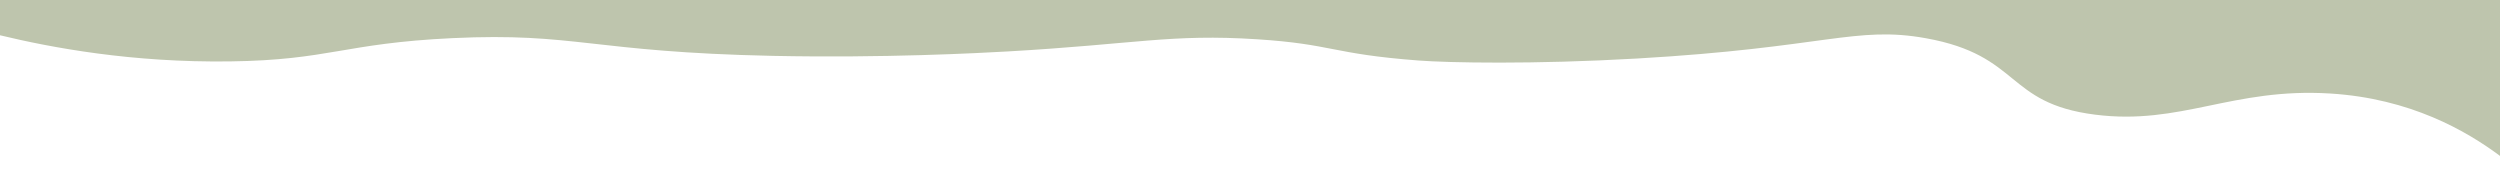 <?xml version="1.0" encoding="UTF-8"?><svg id="e" xmlns="http://www.w3.org/2000/svg" width="1920" height="134.25" viewBox="0 0 1920 134.25"><defs><style>.f{fill:#bec5ad;stroke-width:0px;}</style></defs><path class="f" d="m1920,119.74c-25.81-19.24-68.79-44.11-130.32-47.92-75.36-4.66-114.72,24.63-180.71,16.23-69.29-8.82-56.5-45.47-129.88-58.69-54.06-9.74-76.97,7.26-221.93,15.59-79.8,4.59-144.67,3.27-167.72,1.52-67.04-5.09-65.76-12.57-124.16-16.32-66.08-4.25-92.67,3.71-191.45,9.36-21.57,1.23-95.64,5.17-180.08,3.4-139.59-2.91-151.83-18.13-246.42-13.62-83.56,3.99-94.33,16.84-170.6,17.87C101.23,48.19,39.3,36.57,0,27.08V-.8c640,0,1280,0,1920,0v120.54Z"/></svg>